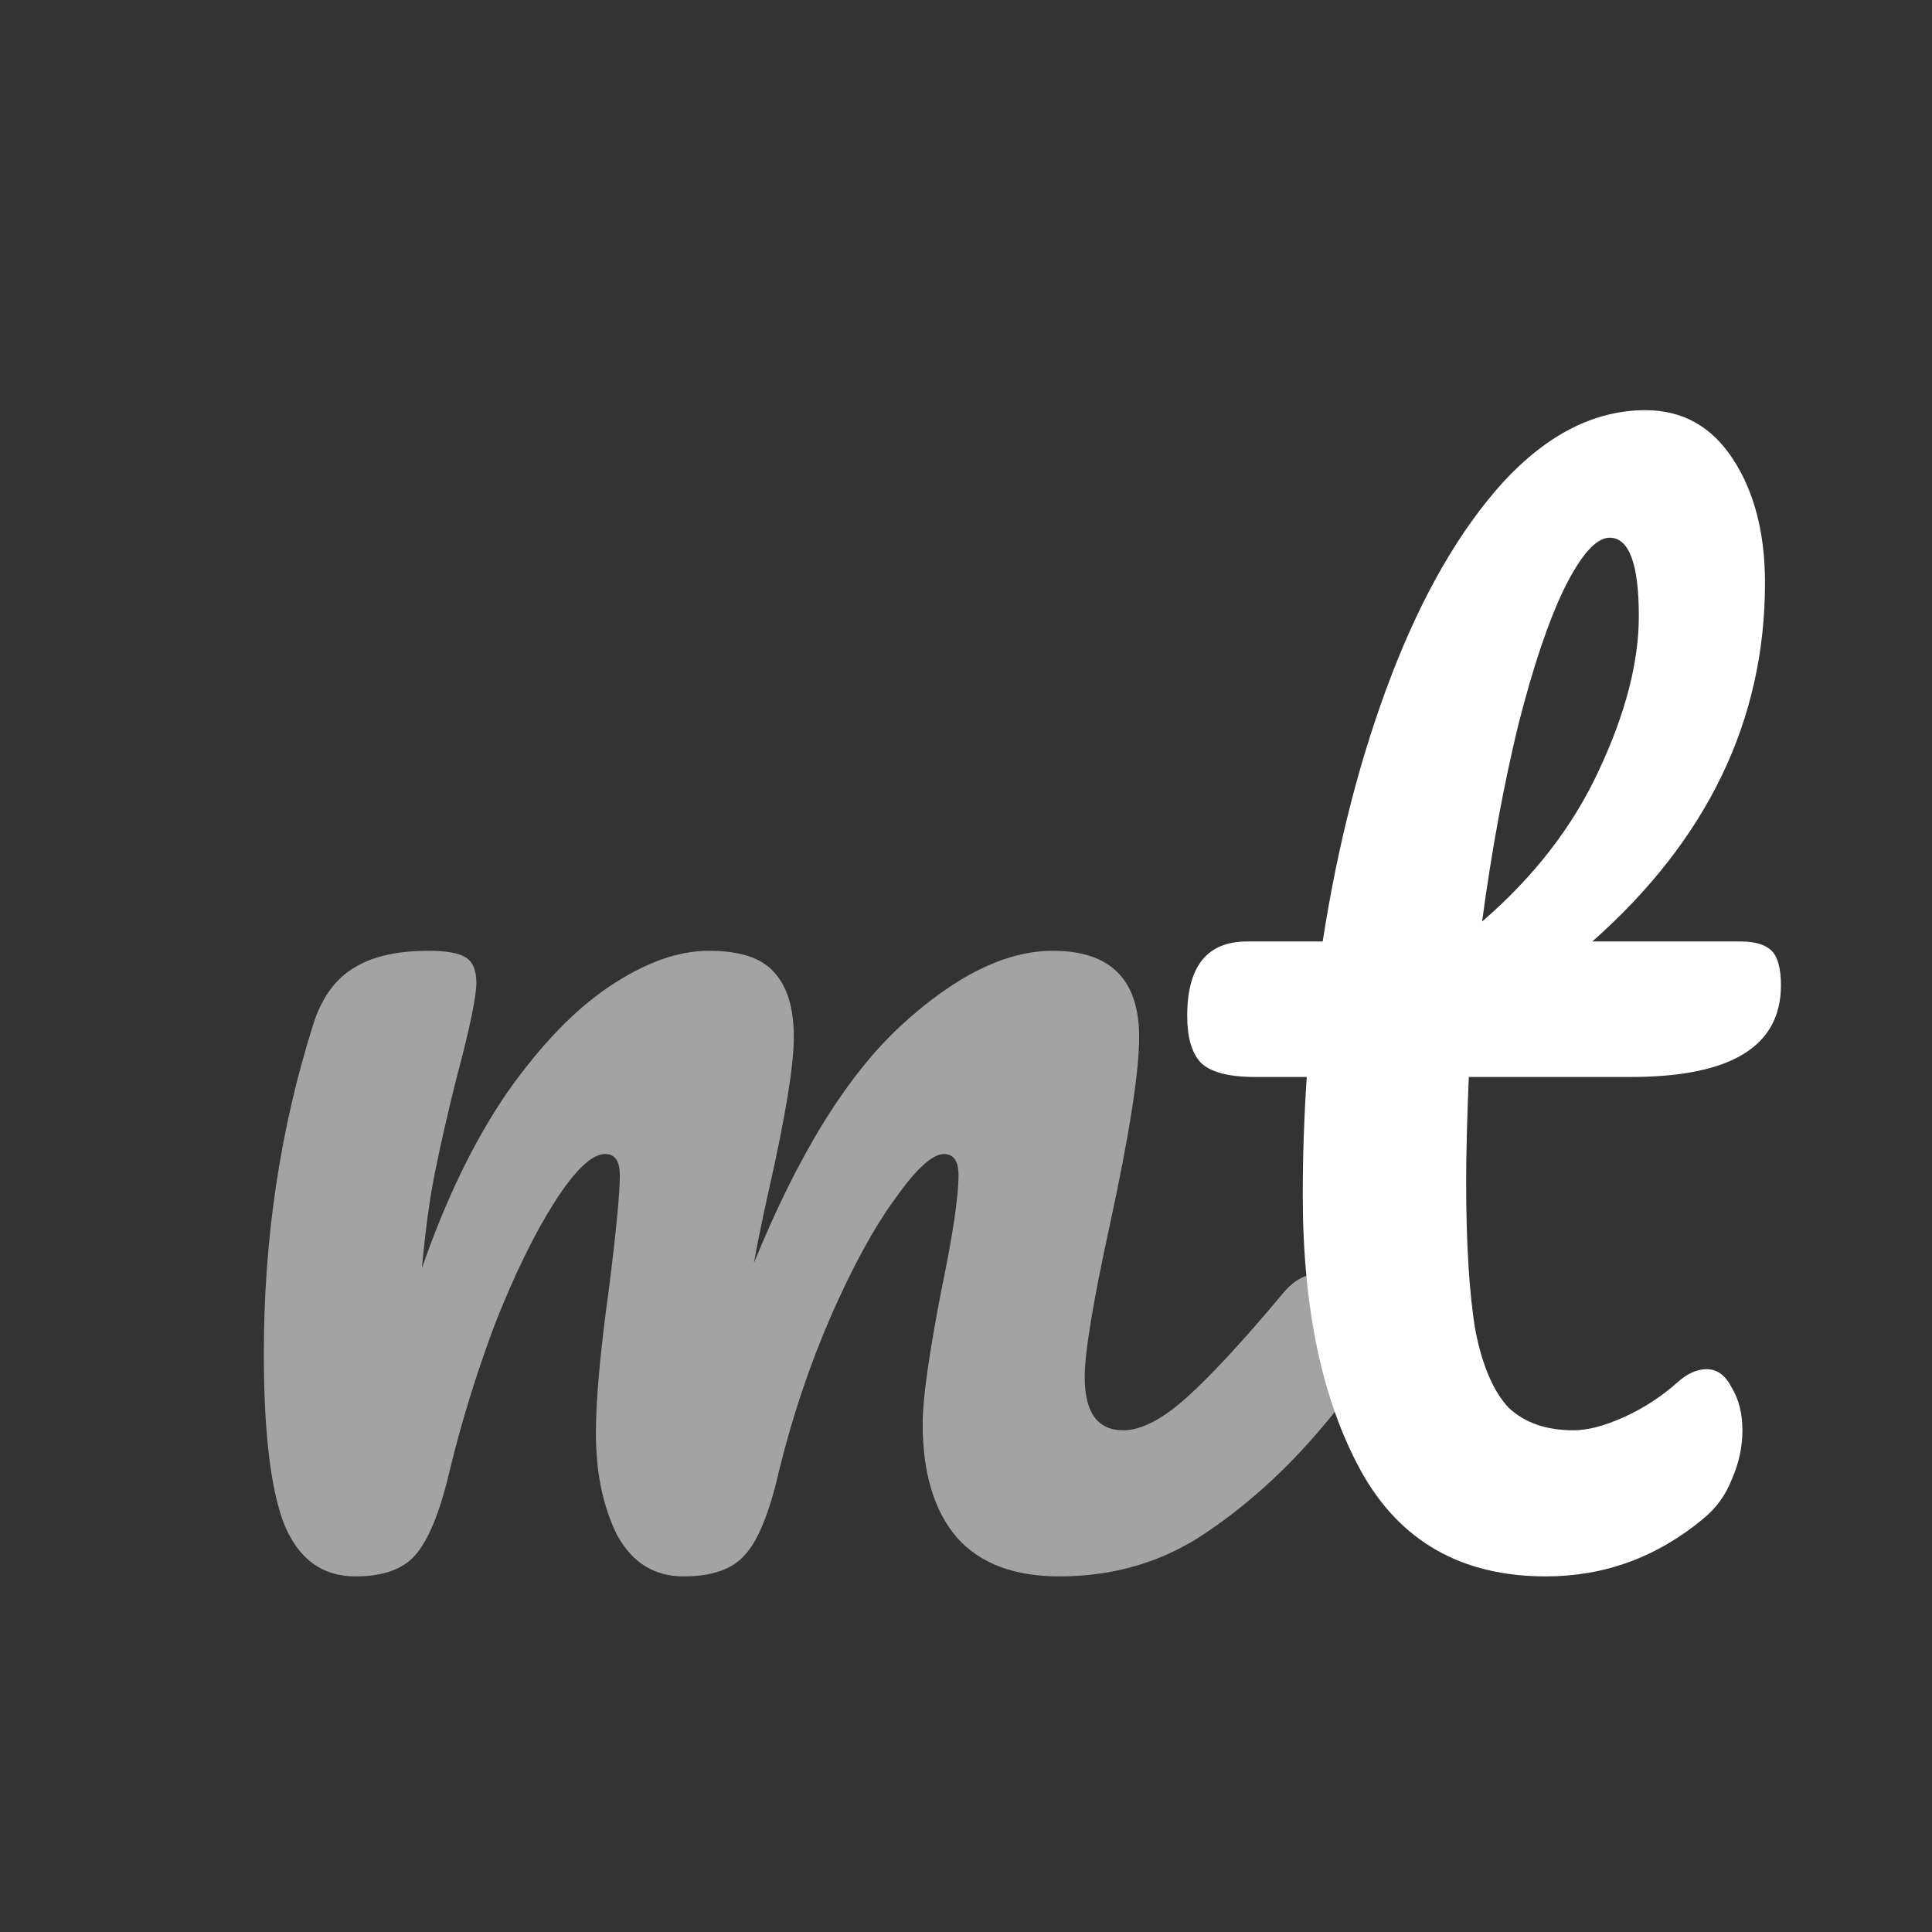<svg width="16" height="16" viewBox="0 0 16 16" fill="none" xmlns="http://www.w3.org/2000/svg">
<rect x="0" y="0" width="16" height="16" fill="#333333" stroke="none"/>
<g clip-path="url(#clip0_2504_3015)">
<path d="M2.944 13.055C2.666 13.055 2.468 12.908 2.35 12.615C2.24 12.322 2.185 11.852 2.185 11.207C2.185 10.254 2.321 9.348 2.592 8.49C2.658 8.277 2.765 8.123 2.911 8.028C3.065 7.925 3.278 7.874 3.549 7.874C3.696 7.874 3.799 7.892 3.857 7.929C3.916 7.966 3.945 8.035 3.945 8.138C3.945 8.255 3.89 8.519 3.78 8.93C3.707 9.223 3.648 9.48 3.604 9.7C3.56 9.913 3.524 10.18 3.494 10.503C3.692 9.931 3.927 9.447 4.198 9.051C4.477 8.655 4.759 8.362 5.045 8.171C5.339 7.973 5.614 7.874 5.87 7.874C6.127 7.874 6.307 7.933 6.409 8.05C6.519 8.167 6.574 8.347 6.574 8.589C6.574 8.824 6.505 9.249 6.365 9.865C6.307 10.129 6.266 10.327 6.244 10.459C6.611 9.557 7.018 8.901 7.465 8.49C7.913 8.079 8.331 7.874 8.719 7.874C9.196 7.874 9.434 8.112 9.434 8.589C9.434 8.875 9.354 9.392 9.192 10.14C9.053 10.778 8.983 11.2 8.983 11.405C8.983 11.698 9.09 11.845 9.302 11.845C9.449 11.845 9.621 11.757 9.819 11.581C10.025 11.398 10.296 11.104 10.633 10.701C10.721 10.598 10.82 10.547 10.93 10.547C11.026 10.547 11.099 10.591 11.15 10.679C11.209 10.767 11.238 10.888 11.238 11.042C11.238 11.335 11.169 11.563 11.029 11.724C10.714 12.113 10.373 12.432 10.006 12.681C9.647 12.93 9.236 13.055 8.774 13.055C8.4 13.055 8.118 12.949 7.927 12.736C7.737 12.516 7.641 12.201 7.641 11.79C7.641 11.585 7.693 11.218 7.795 10.69C7.891 10.228 7.938 9.909 7.938 9.733C7.938 9.616 7.898 9.557 7.817 9.557C7.722 9.557 7.586 9.682 7.41 9.931C7.234 10.173 7.058 10.496 6.882 10.899C6.706 11.302 6.563 11.728 6.453 12.175C6.373 12.527 6.277 12.762 6.167 12.879C6.065 12.996 5.896 13.055 5.661 13.055C5.419 13.055 5.236 12.941 5.111 12.714C4.994 12.479 4.935 12.197 4.935 11.867C4.935 11.588 4.972 11.185 5.045 10.657C5.104 10.188 5.133 9.88 5.133 9.733C5.133 9.616 5.093 9.557 5.012 9.557C4.902 9.557 4.763 9.689 4.594 9.953C4.426 10.217 4.261 10.554 4.099 10.965C3.945 11.376 3.821 11.779 3.725 12.175C3.645 12.52 3.549 12.754 3.439 12.879C3.337 12.996 3.172 13.055 2.944 13.055Z" fill="#A3A3A3"/>
<path d="M12.164 8.919C12.149 9.286 12.142 9.572 12.142 9.777C12.142 10.305 12.168 10.719 12.219 11.02C12.277 11.313 12.369 11.526 12.494 11.658C12.626 11.783 12.806 11.845 13.033 11.845C13.15 11.845 13.29 11.808 13.451 11.735C13.612 11.662 13.759 11.566 13.891 11.449C13.972 11.376 14.052 11.339 14.133 11.339C14.221 11.339 14.29 11.39 14.342 11.493C14.4 11.588 14.43 11.706 14.43 11.845C14.43 11.984 14.4 12.12 14.342 12.252C14.29 12.384 14.21 12.494 14.1 12.582C13.719 12.897 13.286 13.055 12.802 13.055C12.105 13.055 11.595 12.765 11.273 12.186C10.95 11.599 10.789 10.837 10.789 9.898C10.789 9.575 10.8 9.249 10.822 8.919H10.393C10.173 8.919 10.023 8.879 9.942 8.798C9.868 8.717 9.832 8.589 9.832 8.413C9.832 8.002 9.997 7.797 10.327 7.797H10.954C11.079 6.99 11.269 6.253 11.526 5.586C11.783 4.919 12.091 4.387 12.45 3.991C12.816 3.595 13.209 3.397 13.627 3.397C13.935 3.397 14.177 3.533 14.353 3.804C14.529 4.075 14.617 4.416 14.617 4.827C14.617 5.964 14.14 6.954 13.187 7.797H14.419C14.536 7.797 14.62 7.823 14.672 7.874C14.723 7.925 14.749 8.021 14.749 8.16C14.749 8.666 14.335 8.919 13.506 8.919H12.164ZM13.33 4.453C13.22 4.453 13.095 4.592 12.956 4.871C12.824 5.142 12.695 5.524 12.571 6.015C12.454 6.499 12.354 7.038 12.274 7.632C12.707 7.258 13.029 6.84 13.242 6.378C13.462 5.909 13.572 5.483 13.572 5.102C13.572 4.669 13.491 4.453 13.33 4.453Z" fill="white"/>
</g>
<defs>
<clipPath id="clip0_2504_3015">
<rect width="16" height="16" fill="white"/>
</clipPath>
</defs>
</svg>
